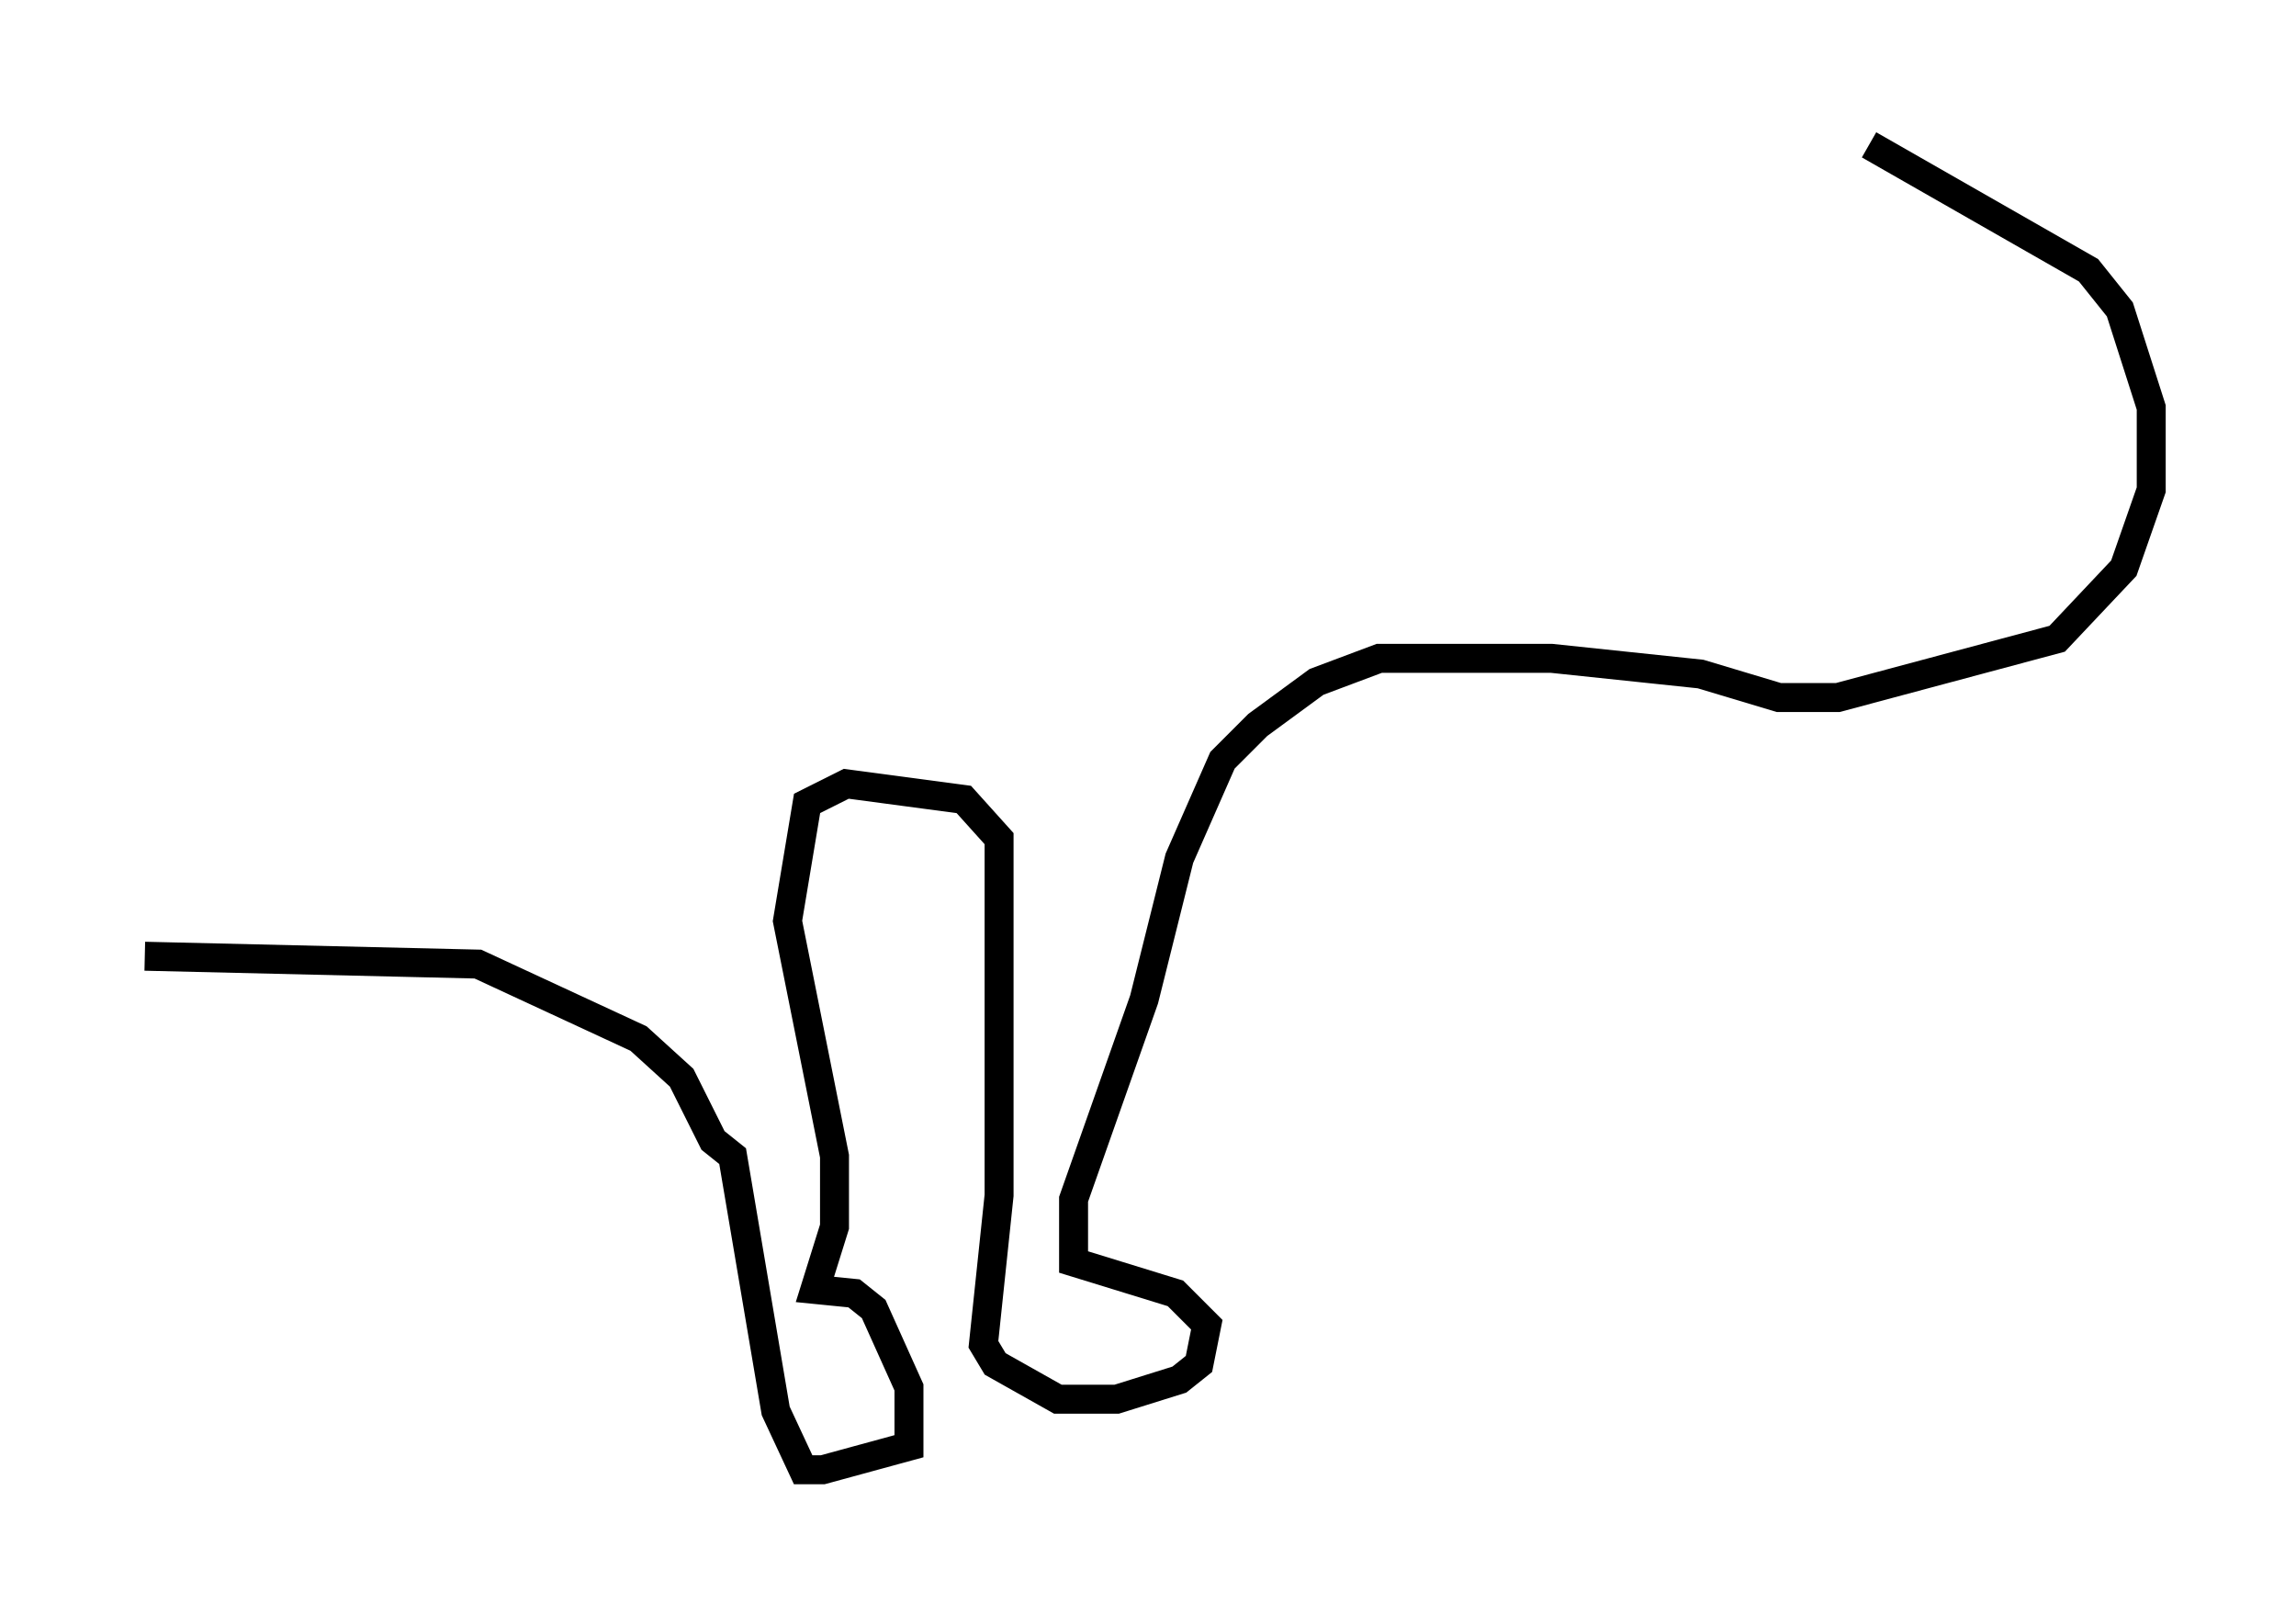 <?xml version="1.0" encoding="utf-8" ?>
<svg baseProfile="full" height="55.737" version="1.1" width="79.282" xmlns="http://www.w3.org/2000/svg" xmlns:ev="http://www.w3.org/2001/xml-events" xmlns:xlink="http://www.w3.org/1999/xlink"><defs /><rect fill="white" height="55.737" width="79.282" x="0" y="0" /><path d="M60.48, 5.406 m4.059, -0.406 l7.578, 4.33 1.083, 1.353 l1.083, 3.383 0.0, 2.842 l-0.947, 2.706 -2.3, 2.436 l-7.578, 2.03 -2.03, 0.0 l-2.706, -0.812 -5.142, -0.541 l-5.954, 0.0 -2.165, 0.812 l-2.03, 1.488 -1.218, 1.218 l-1.488, 3.383 -1.218, 4.871 l-2.436, 6.901 0.0, 2.165 l3.518, 1.083 1.083, 1.083 l-0.271, 1.353 -0.677, 0.541 l-2.165, 0.677 -2.03, 0.0 l-2.165, -1.218 -0.406, -0.677 l0.541, -5.142 0.0, -12.314 l-1.218, -1.353 -4.059, -0.541 l-1.353, 0.677 -0.677, 4.059 l1.624, 8.119 0.0, 2.436 l-0.677, 2.165 1.353, 0.135 l0.677, 0.541 1.218, 2.706 l0.0, 2.03 -2.977, 0.812 l-0.677, 0.0 -0.947, -2.03 l-1.488, -8.796 -0.677, -0.541 l-1.083, -2.165 -1.488, -1.353 l-5.548, -2.571 -11.502, -0.271 " fill="none" stroke="black" stroke-width="1" /></svg>
